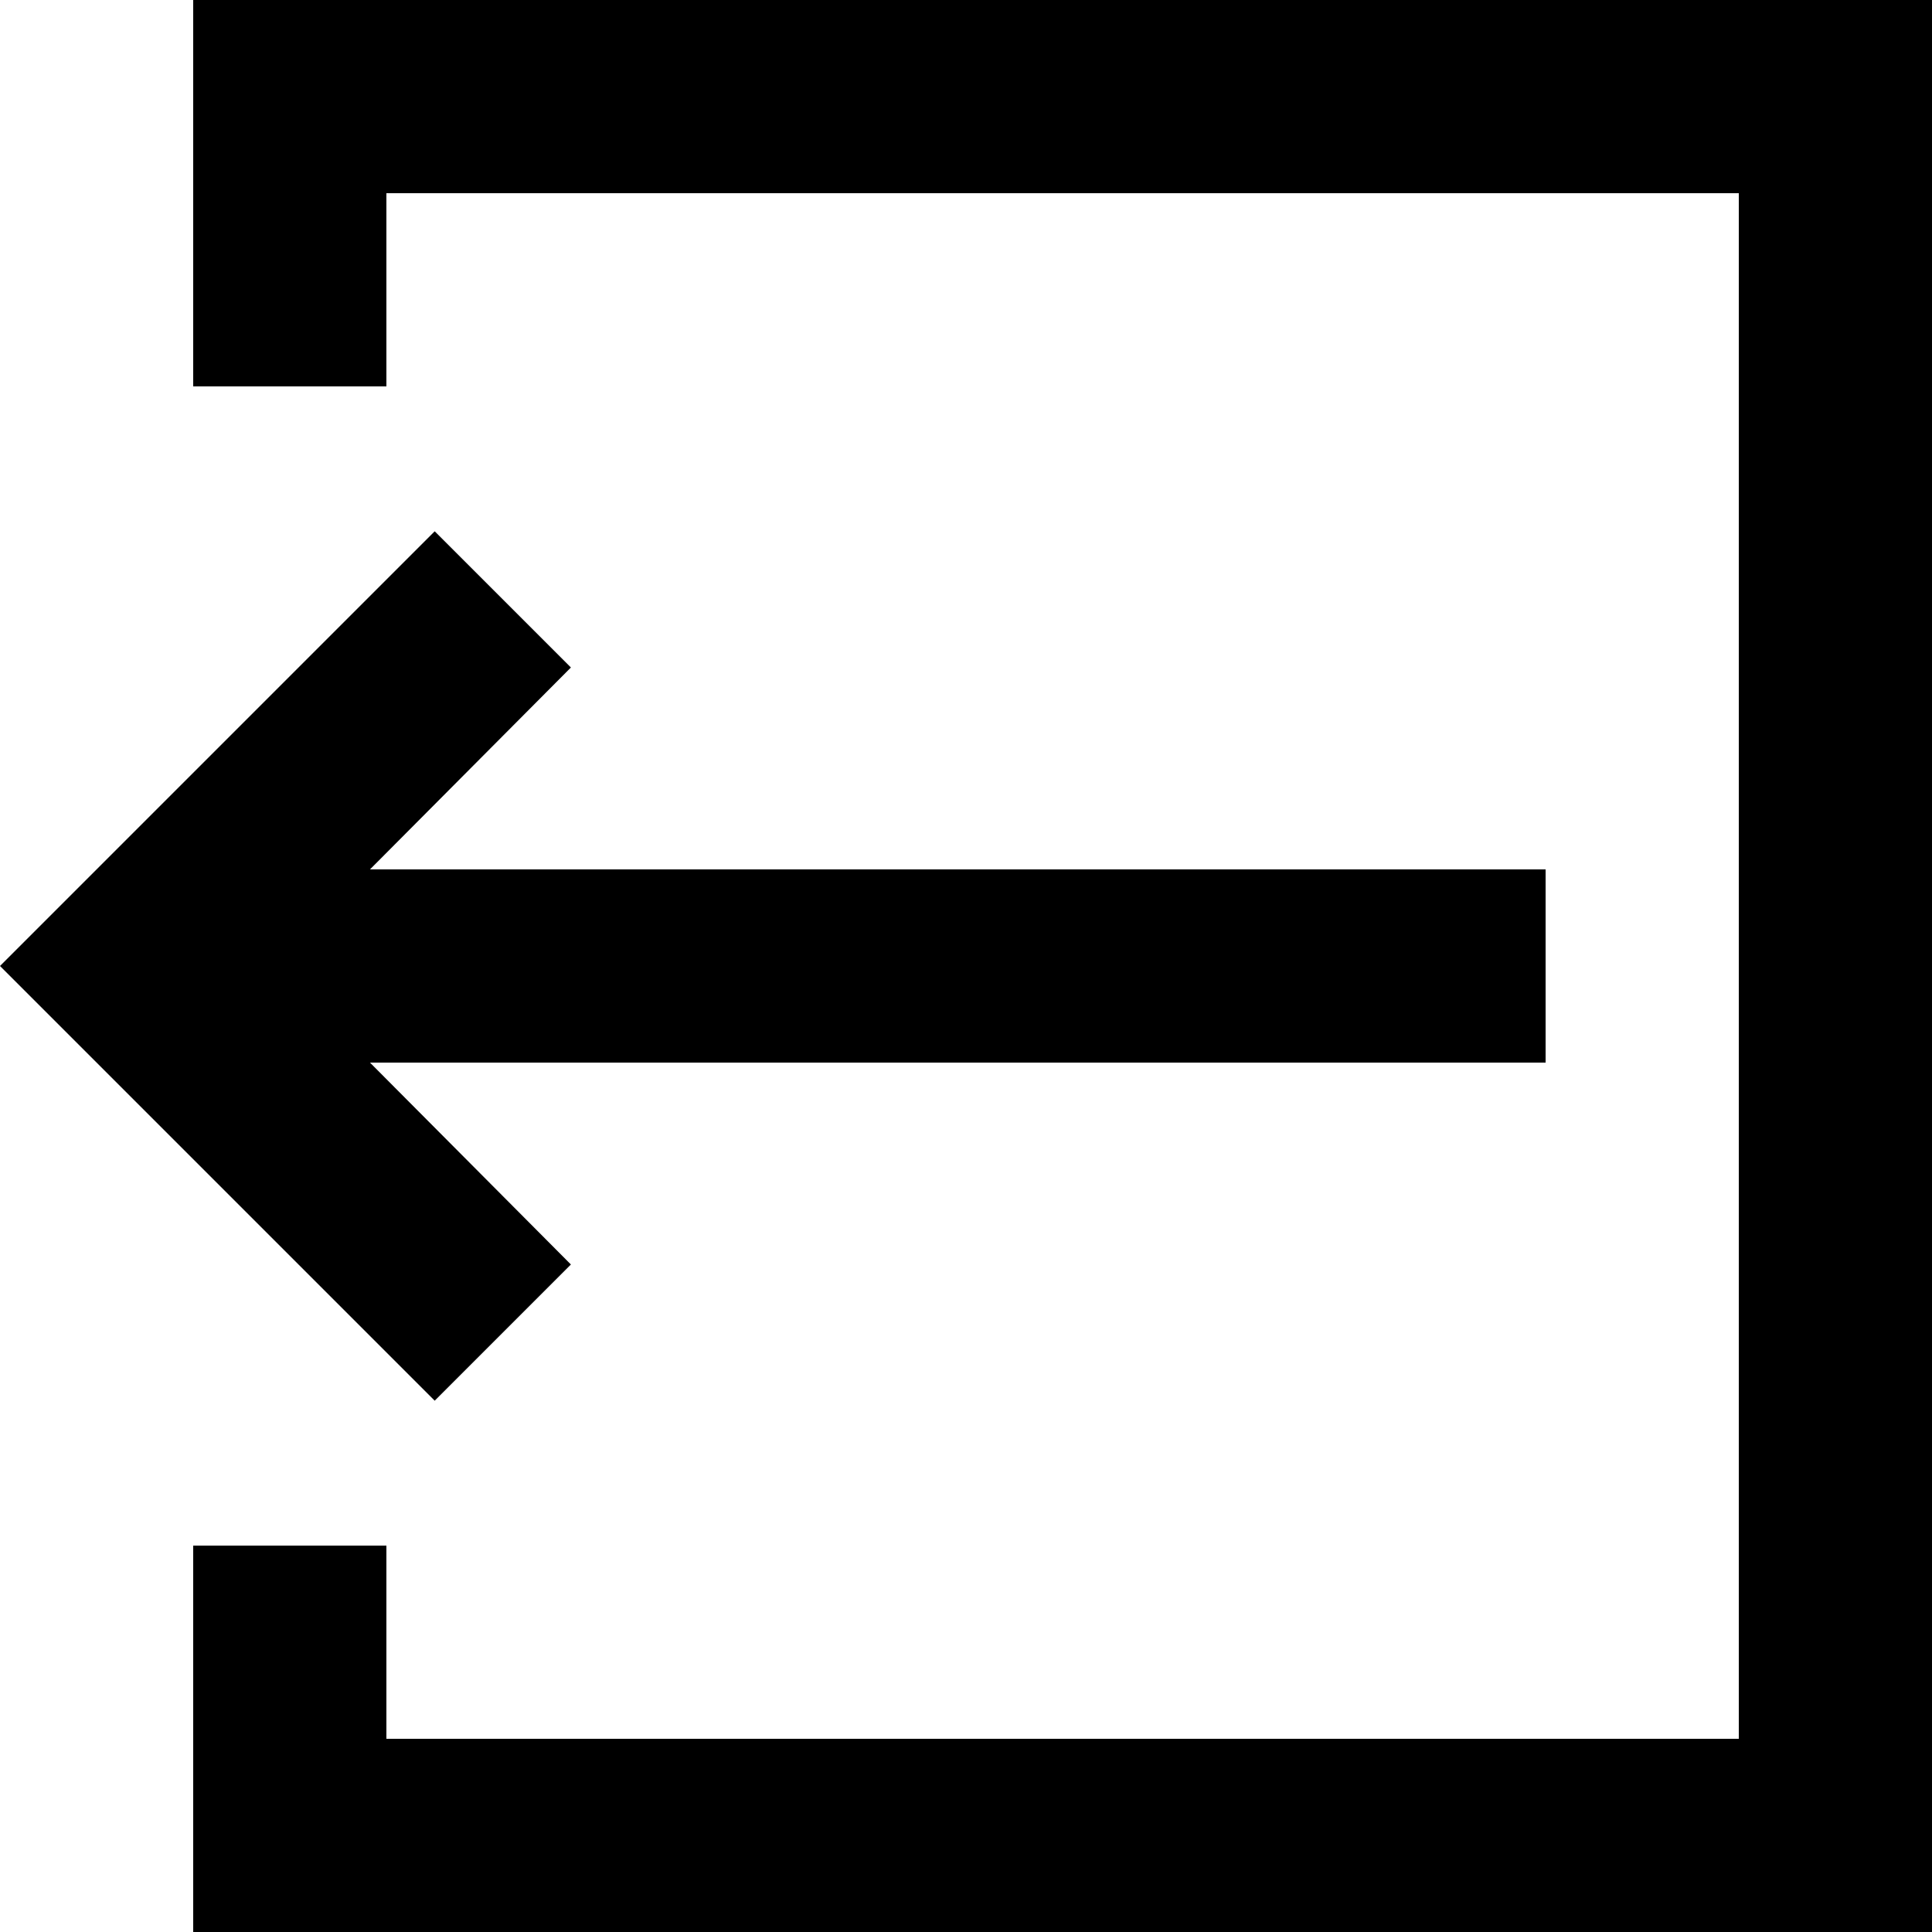 <svg xmlns="http://www.w3.org/2000/svg" viewBox="0 0 20 20"><polygon points="1.41 8.59 0 10 1.41 11.41 4.5 14.5 5.91 13.09 3.83 11 16 11 16 9 3.83 9 5.91 6.91 4.5 5.5 1.41 8.59" fill="currentColor" /><polygon points="2 0 2 4 4 4 4 2 18 2 18 18 4 18 4 16 2 16 2 20 20 20 20 0 2 0" fill="currentColor" /></svg>